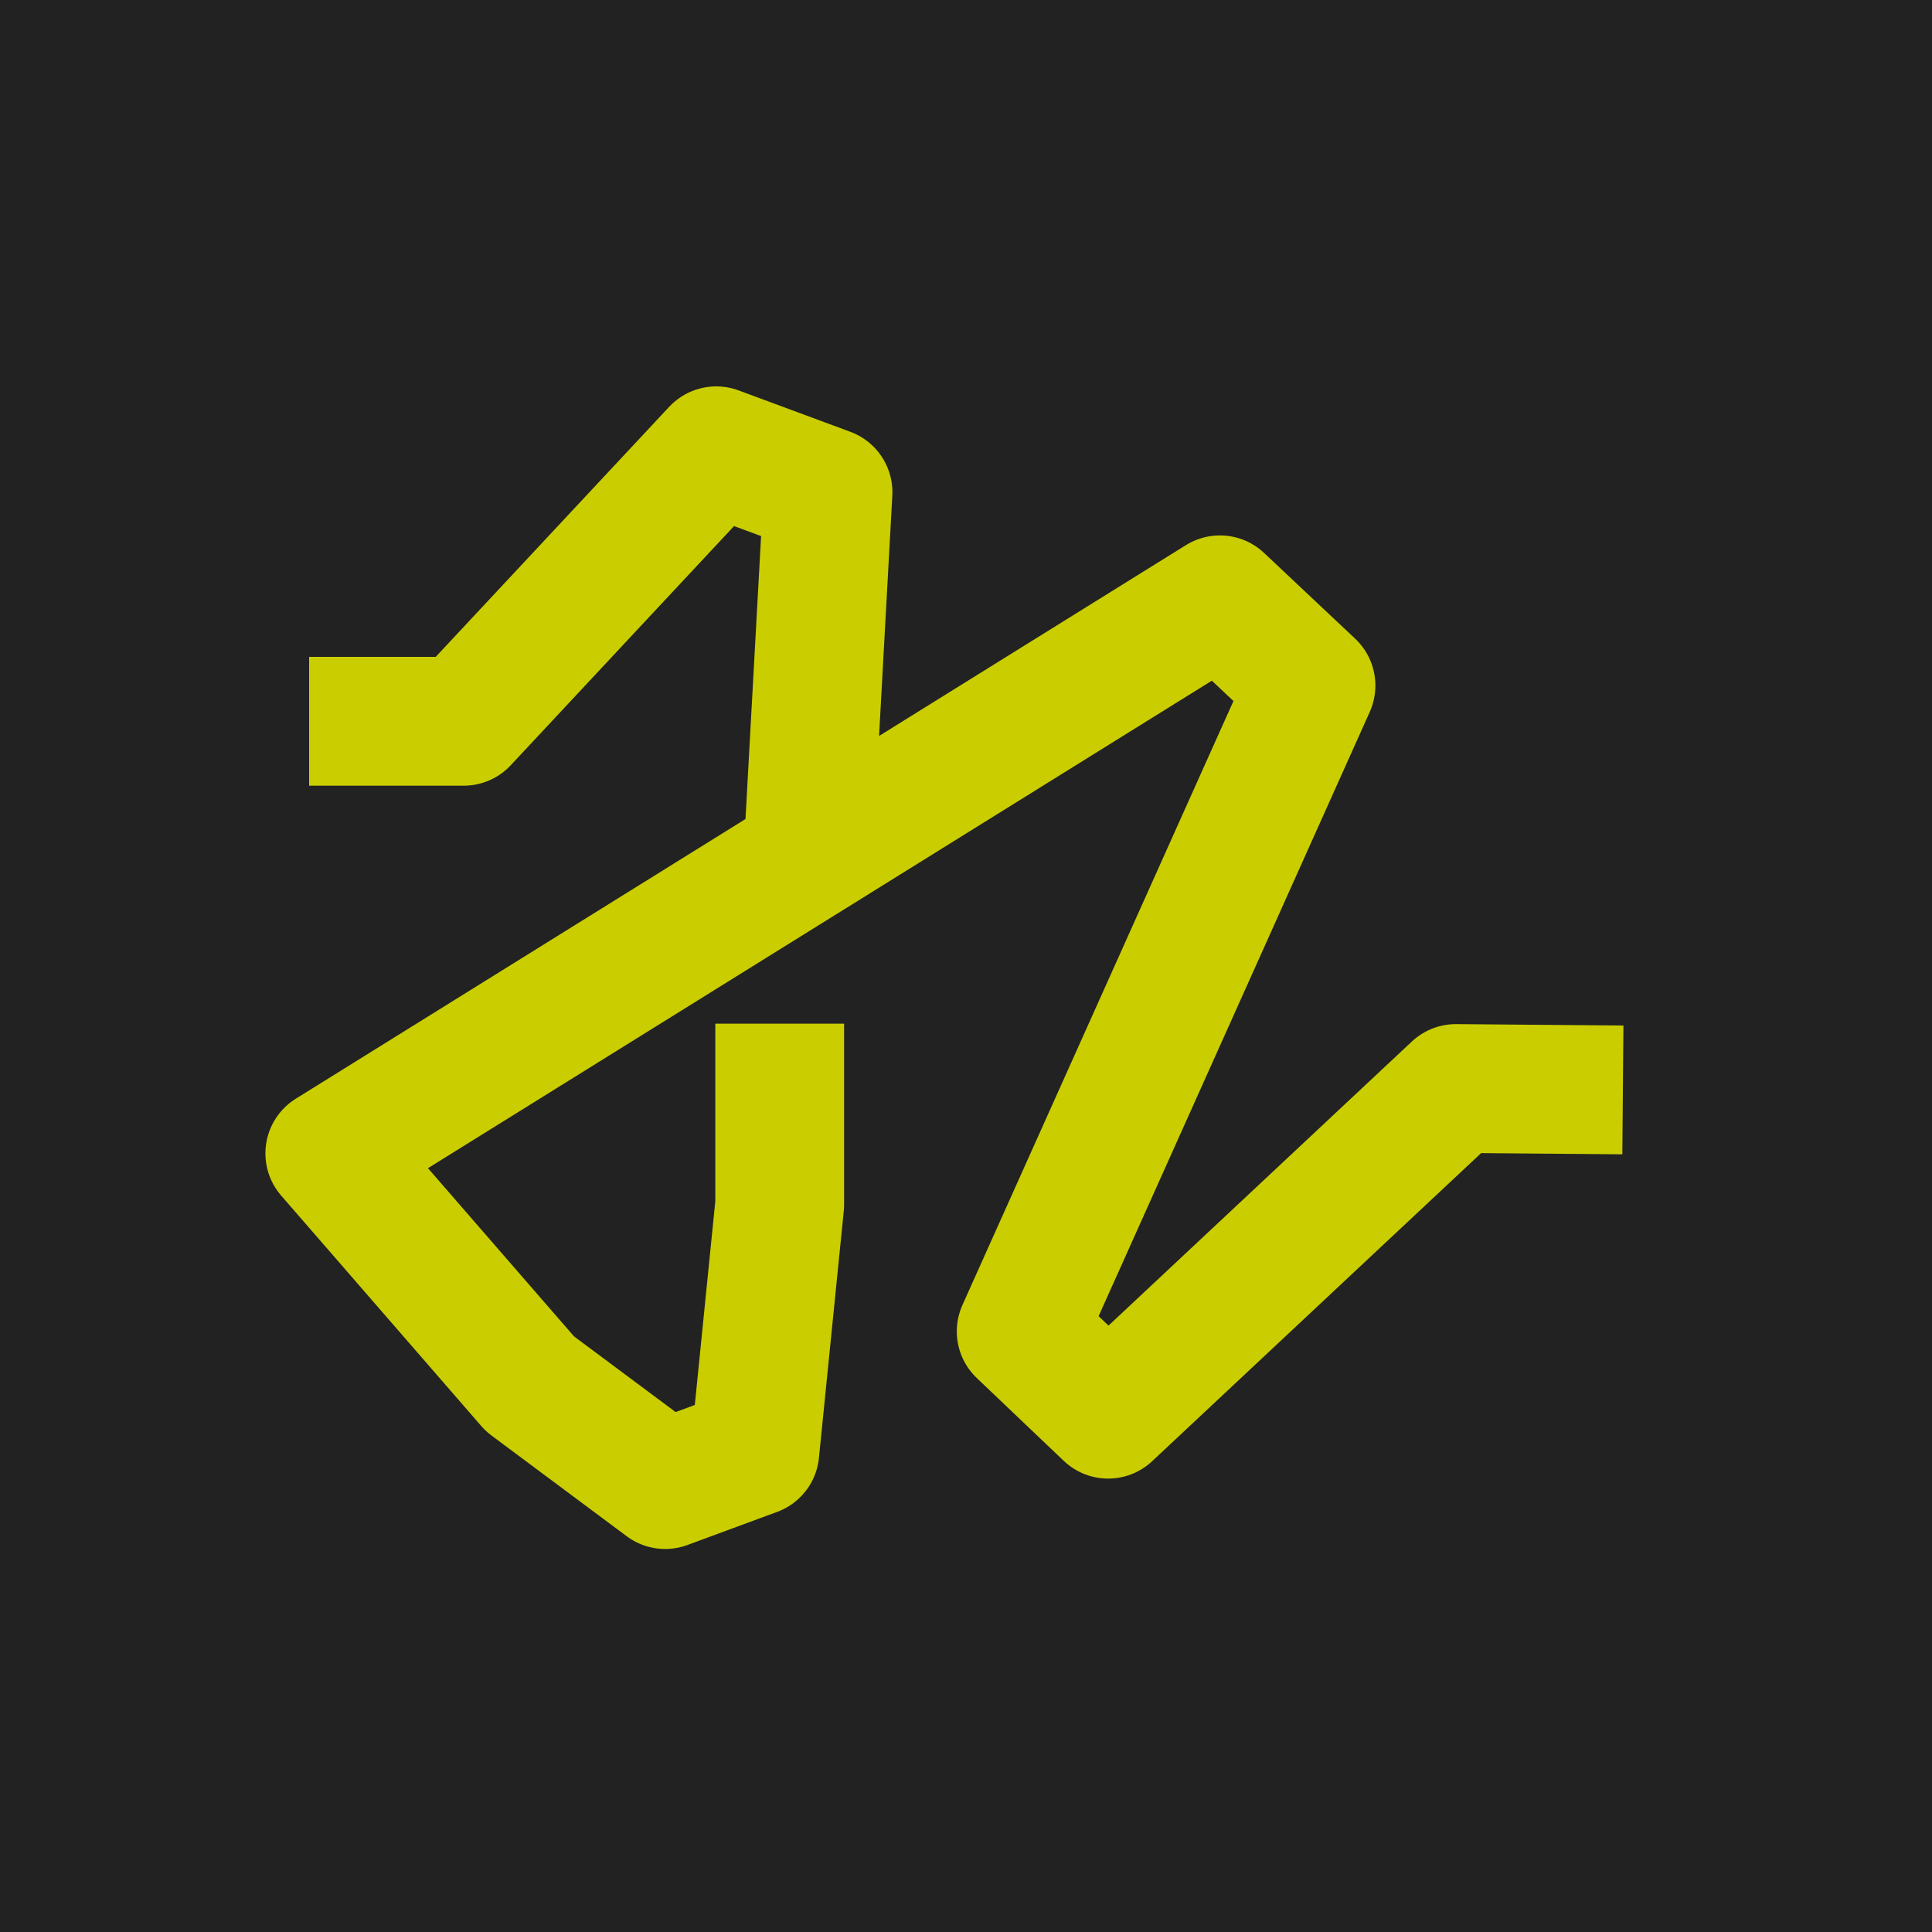 <svg xmlns="http://www.w3.org/2000/svg" fill="none" viewBox="0 0 150 150"><path fill="#222" d="M0 0h150v150H0z"/><path stroke="#CACE00" stroke-linejoin="round" stroke-miterlimit="10" stroke-width="10" d="M24 56h12l19.607-21 8.679 3.215-1.454 26.383M60.536 79.477v14.036l-1.929 19.178-6.964 2.571-10.5-7.821-15.536-17.892L94.714 46.57l7.071 6.656-22.5 50.143 6.75 6.428 27-25.285L126 84.62"/></svg>